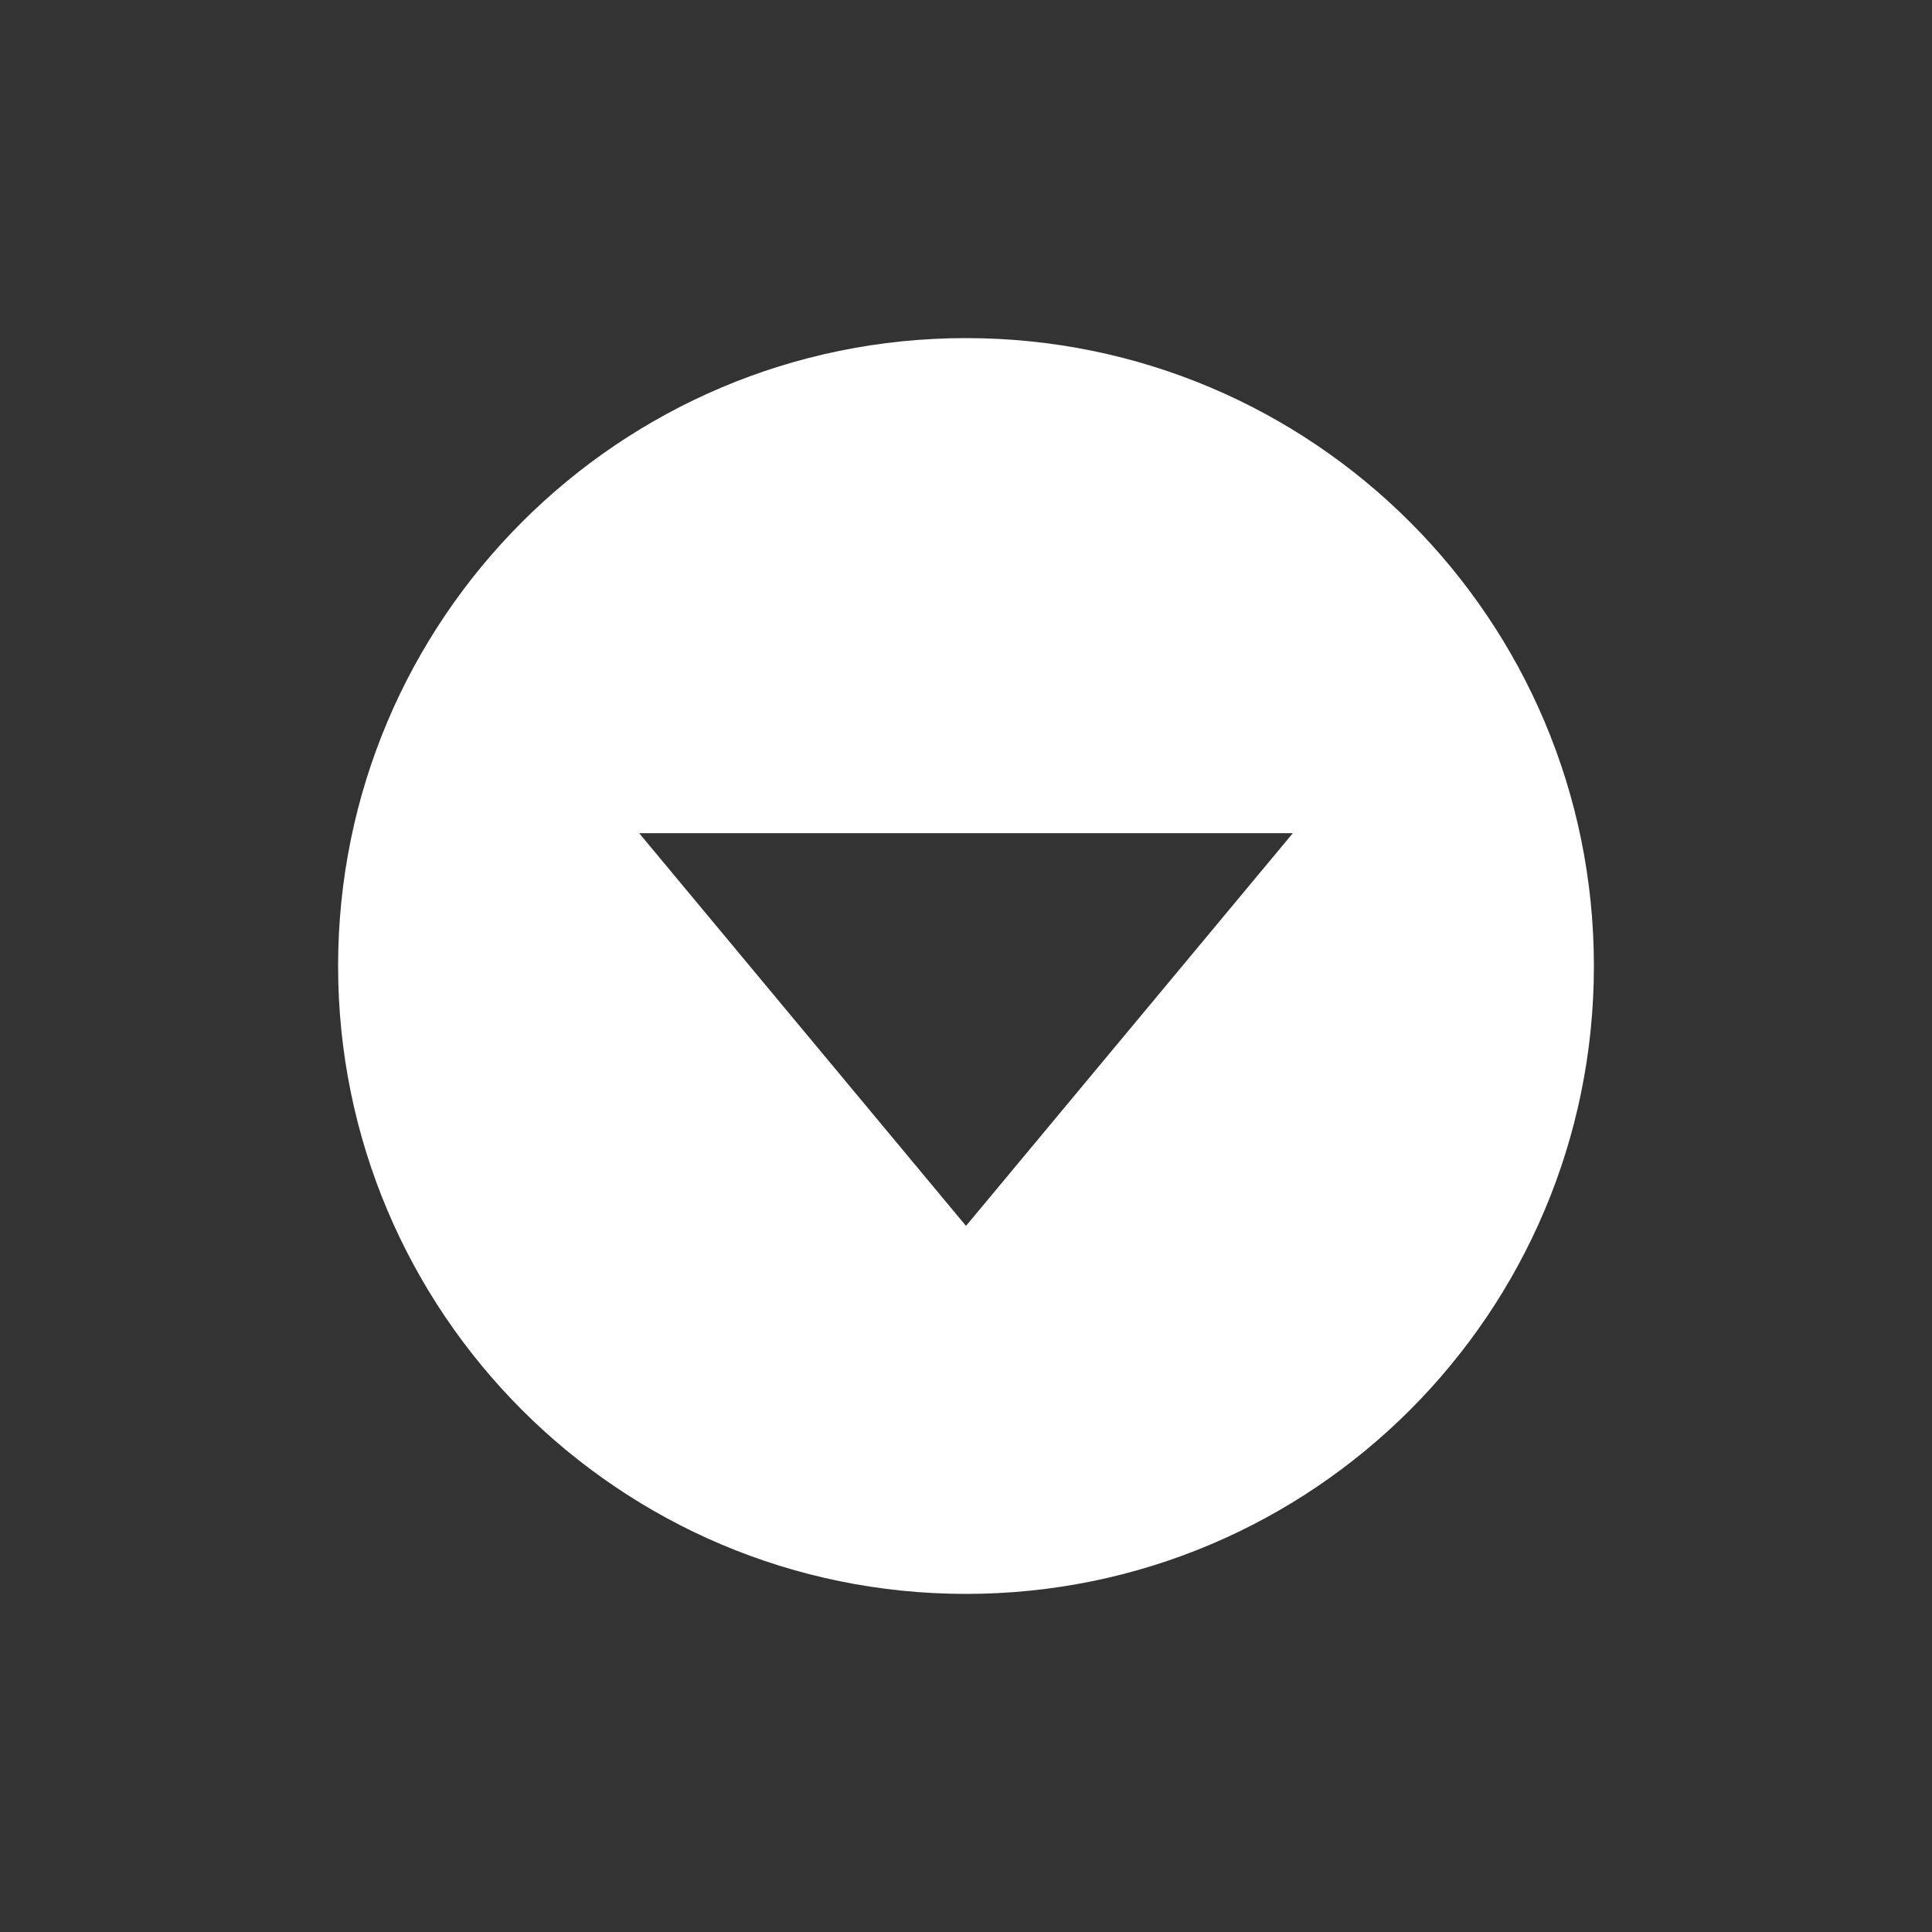 <!-- Generated by IcoMoon.io -->
<svg version="1.1" xmlns="http://www.w3.org/2000/svg" width="40" height="40" viewBox="0 0 40 40">
<rect x="0" y="0" width="40" height="40" fill="#333333" stroke="none"/>
<title>io-caret-down-circle-sharp</title>
<path fill="#fff" d="M33 20c0-7.179-5.821-13-13-13s-13 5.821-13 13 5.821 13 13 13 13-5.821 13-13zM26.767 17.25l-6.767 8.131-6.767-8.131z"></path>
</svg>

